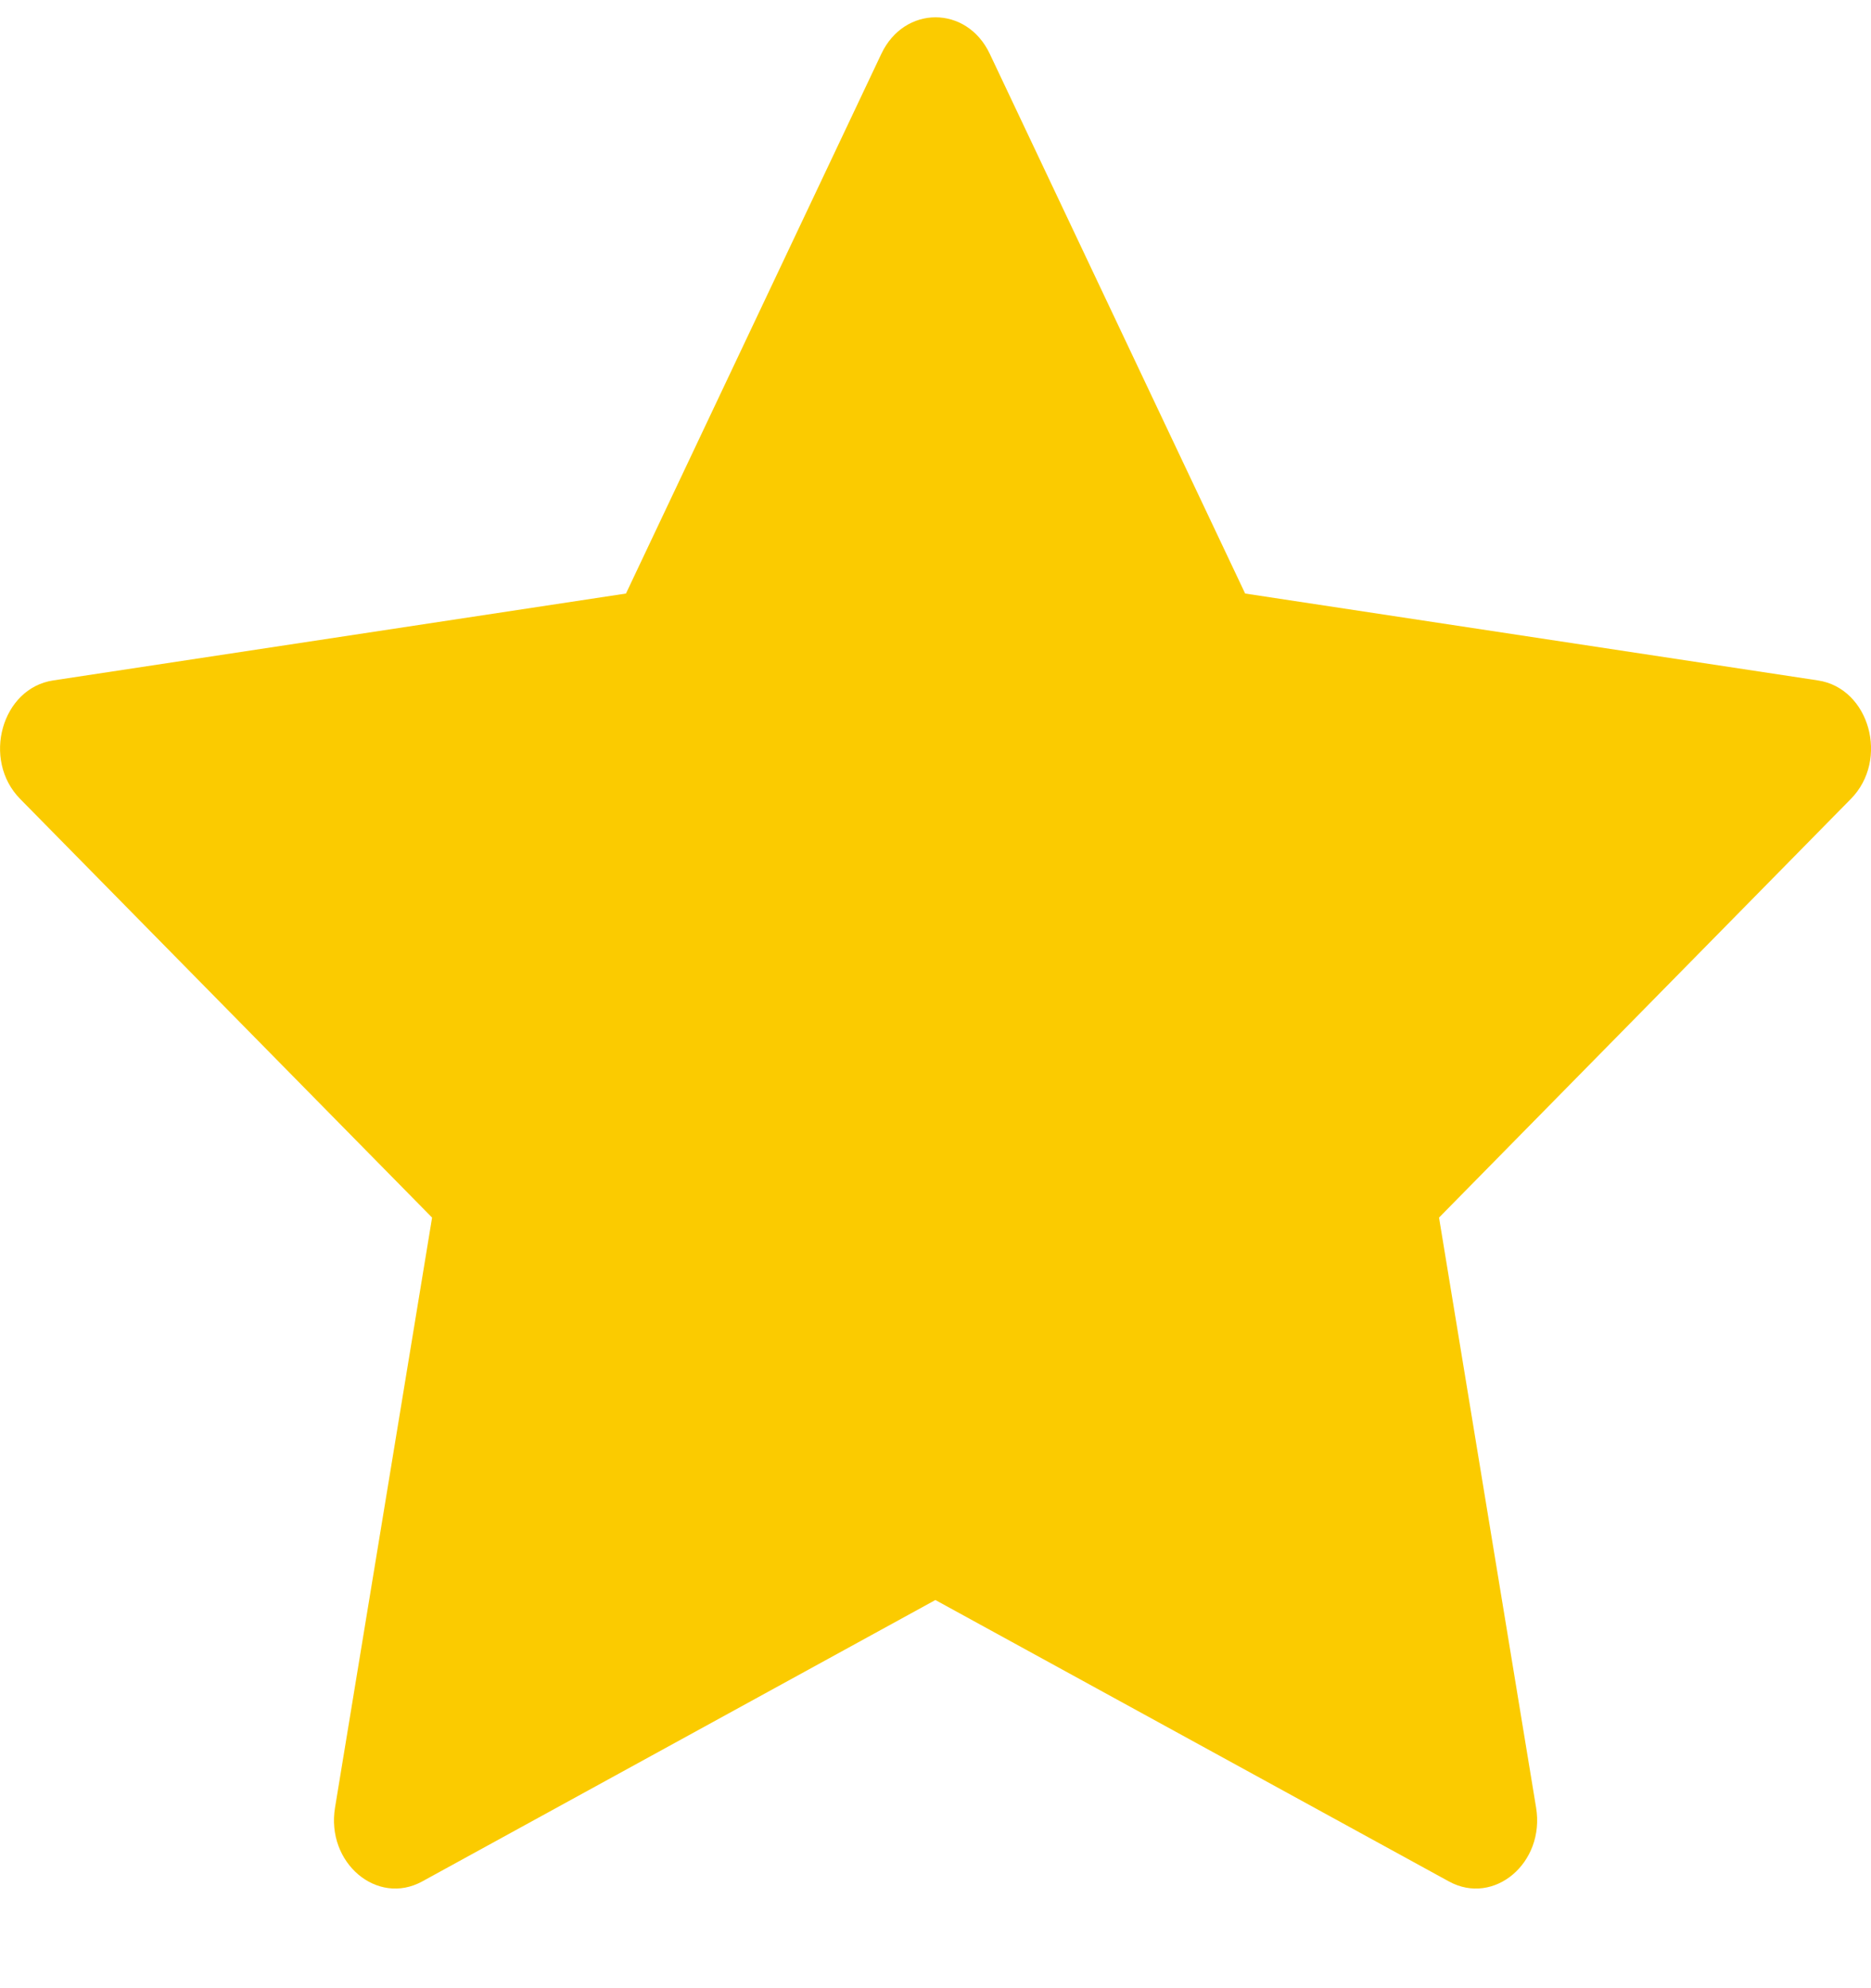 <svg width="16" height="17" viewBox="0 0 16 17" fill="none" xmlns="http://www.w3.org/2000/svg">
<path d="M3.611 16.087C3.225 16.299 2.787 15.928 2.865 15.456L3.695 10.411L0.172 6.831C-0.157 6.496 0.014 5.884 0.455 5.818L5.353 5.075L7.537 0.46C7.734 0.044 8.267 0.044 8.464 0.46L10.648 5.075L15.546 5.818C15.987 5.884 16.158 6.496 15.828 6.831L12.306 10.411L13.136 15.456C13.214 15.928 12.776 16.299 12.39 16.087L7.999 13.681L3.611 16.087Z" fill="#FBCB00"/>
</svg>
